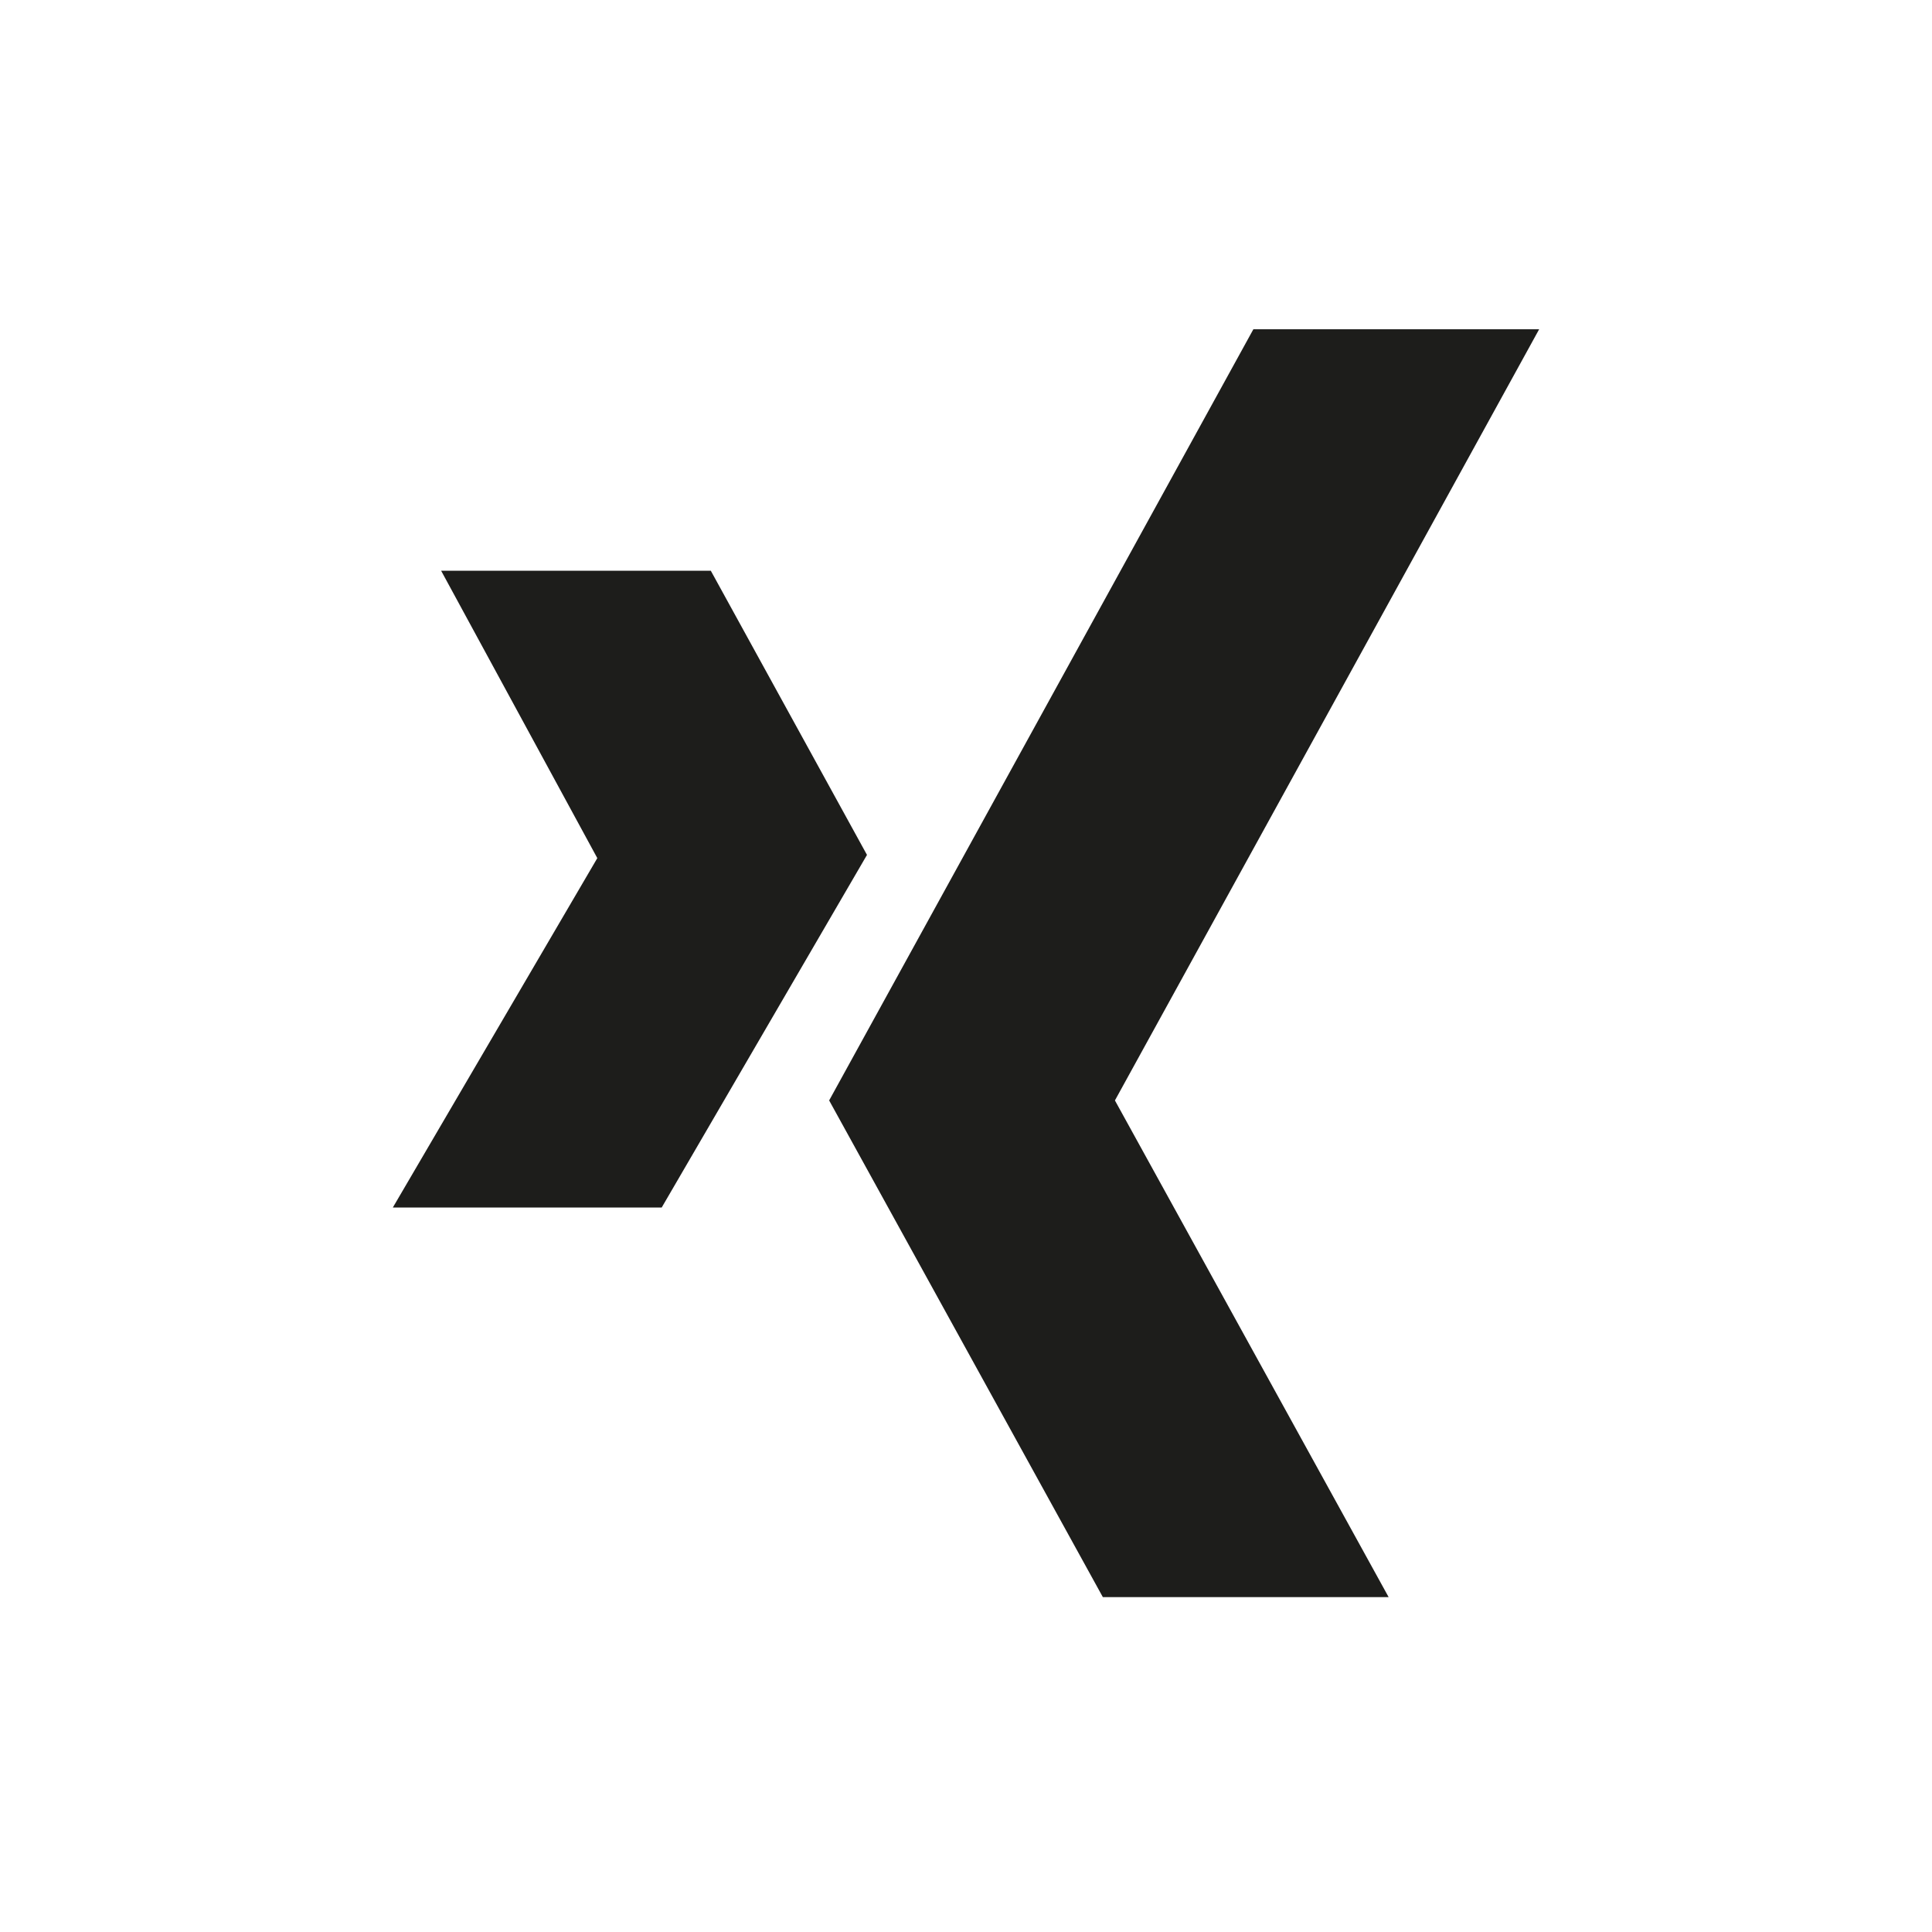 <svg data-name="Ebene 1" xmlns="http://www.w3.org/2000/svg" viewBox="0 0 24 24"><path d="M8.83 7.09l1.94 3.53L8.22 15H4.88l2.54-4.34-1.94-3.57zm10.29-3l-5.27 9.58 3.4 6.17H13.7l-3.4-6.17 5.27-9.58z" fill="#1d1d1b"/></svg>
